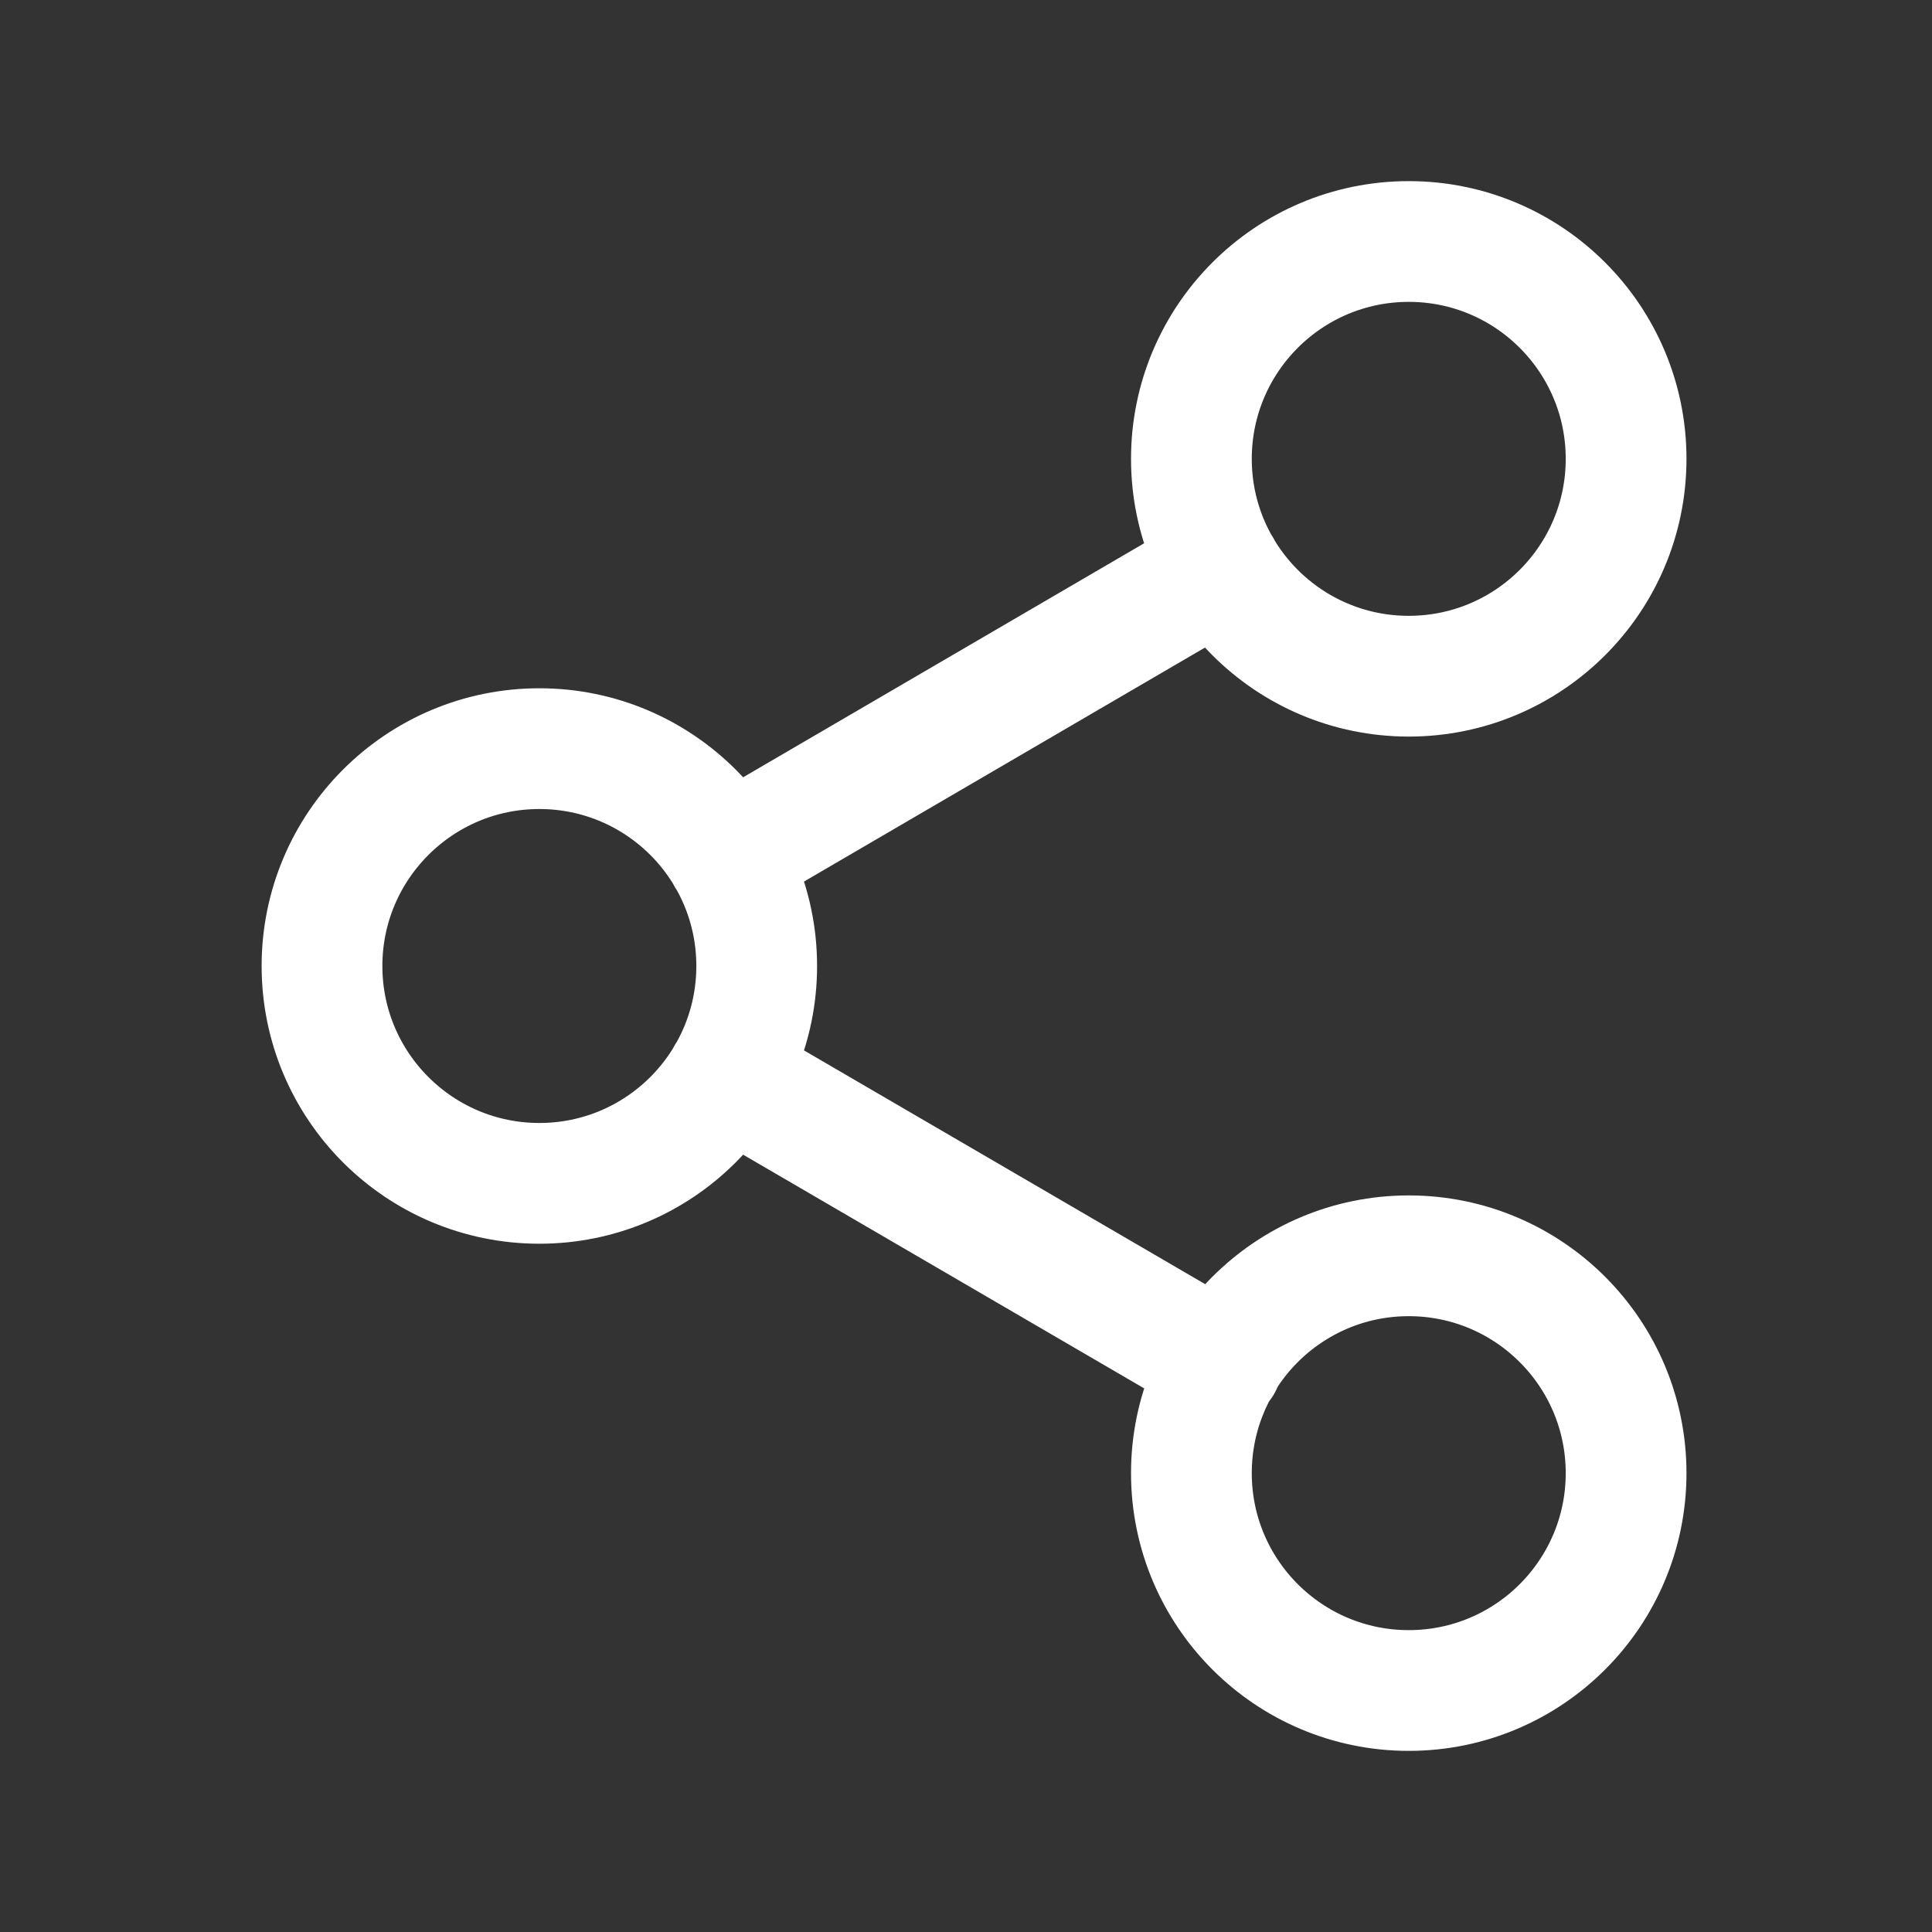 <svg width="24" height="24" viewBox="0 0 24 24" fill="none" xmlns="http://www.w3.org/2000/svg">
<rect x="0" y="0" width="24" height="24" fill="#333333" stroke="none"/>
<path d="M9.031 13.359L15.178 16.941M15.169 7.059L9.031 10.641M20.2 5.7C20.2 7.191 18.991 8.4 17.5 8.4C16.009 8.4 14.8 7.191 14.8 5.7C14.8 4.209 16.009 3 17.5 3C18.991 3 20.2 4.209 20.2 5.7ZM9.4 12C9.4 13.491 8.191 14.7 6.7 14.7C5.209 14.7 4 13.491 4 12C4 10.509 5.209 9.3 6.7 9.3C8.191 9.3 9.4 10.509 9.4 12ZM20.2 18.3C20.2 19.791 18.991 21 17.5 21C16.009 21 14.8 19.791 14.8 18.3C14.8 16.809 16.009 15.6 17.5 15.6C18.991 15.6 20.2 16.809 20.2 18.3Z" stroke="white" style="stroke:white;stroke-opacity:1;" stroke-width="1.5" stroke-linecap="round" stroke-linejoin="round"/>
</svg>
